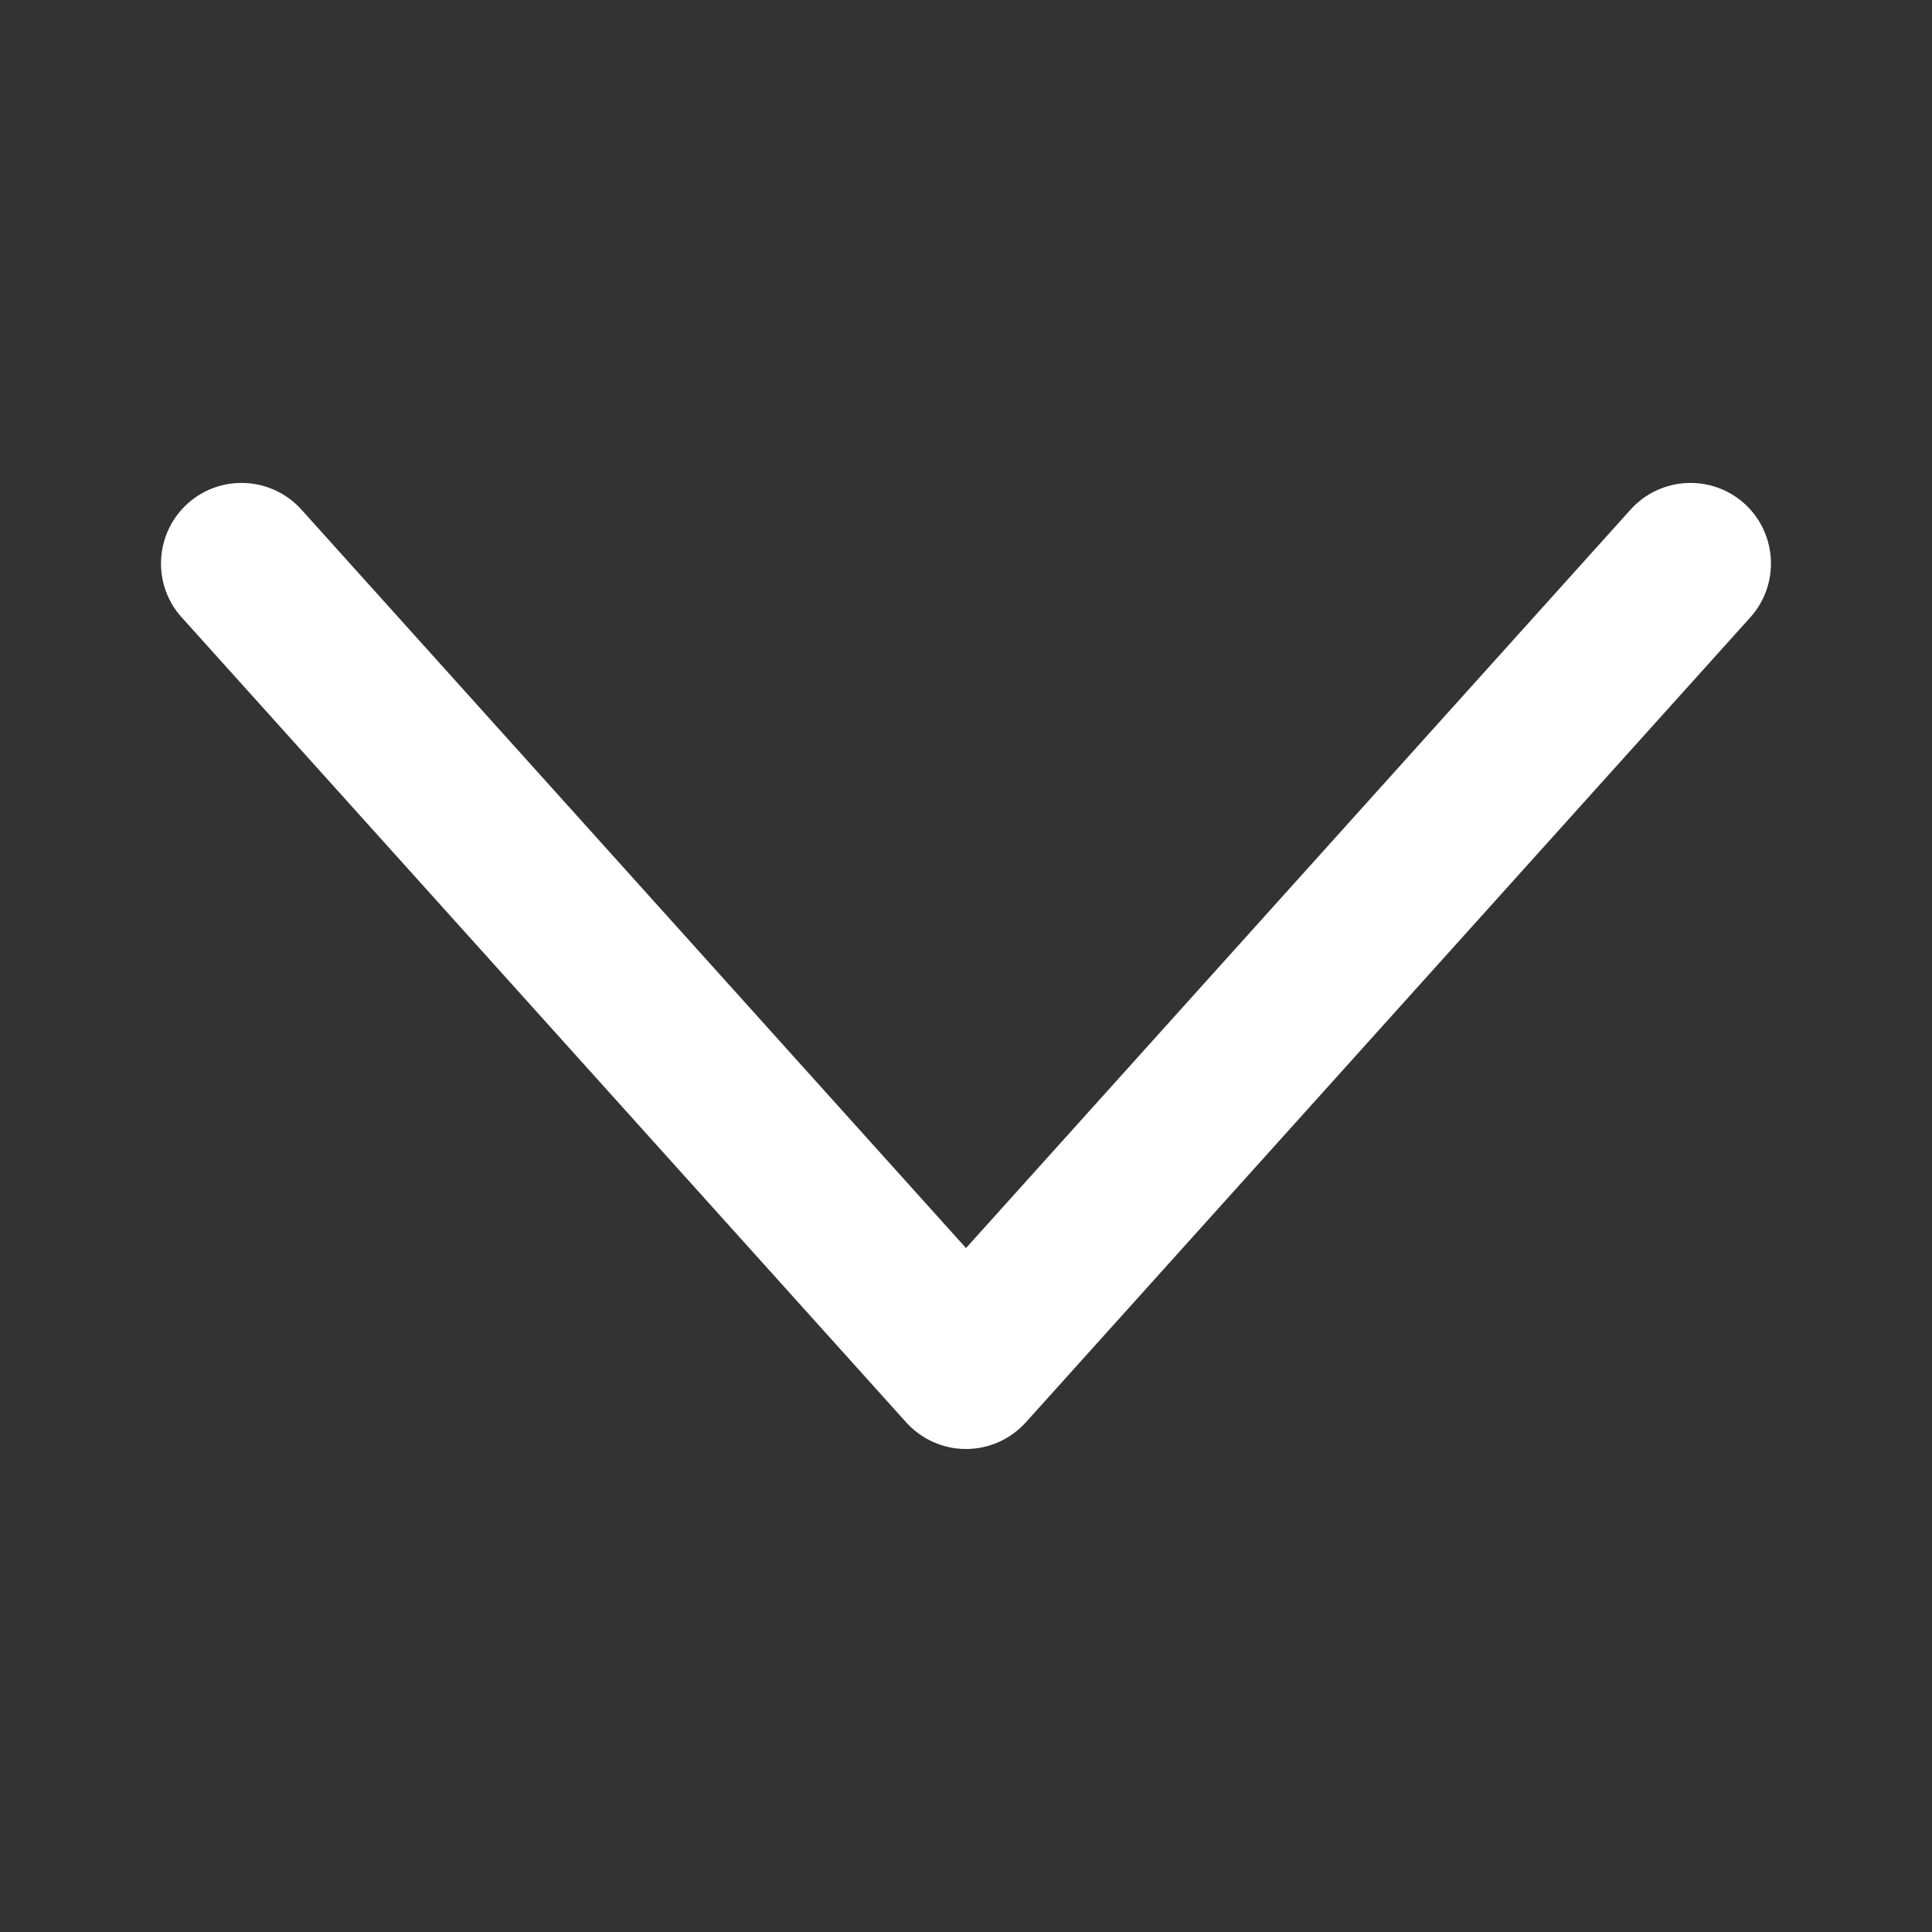 <svg width="12" height="12" viewBox="0 0 12 12" xmlns="http://www.w3.org/2000/svg"><rect x="0" y="0" width="12" height="12" fill="#333333" stroke="none"/><title>navigation/arrow-down_12_w</title><path d="M1 3.5c0-.137.056-.273.165-.372.206-.185.522-.168.707.037l4.128 4.587 4.128-4.587c.185-.205.501-.222.707-.037.204.185.221.501.037.706l-4.5 5c-.096.106-.23.166-.372.166-.142 0-.276-.06-.372-.166l-4.5-5c-.086-.095-.128-.215-.128-.334" fill="#FFF" fill-rule="evenodd"/></svg>